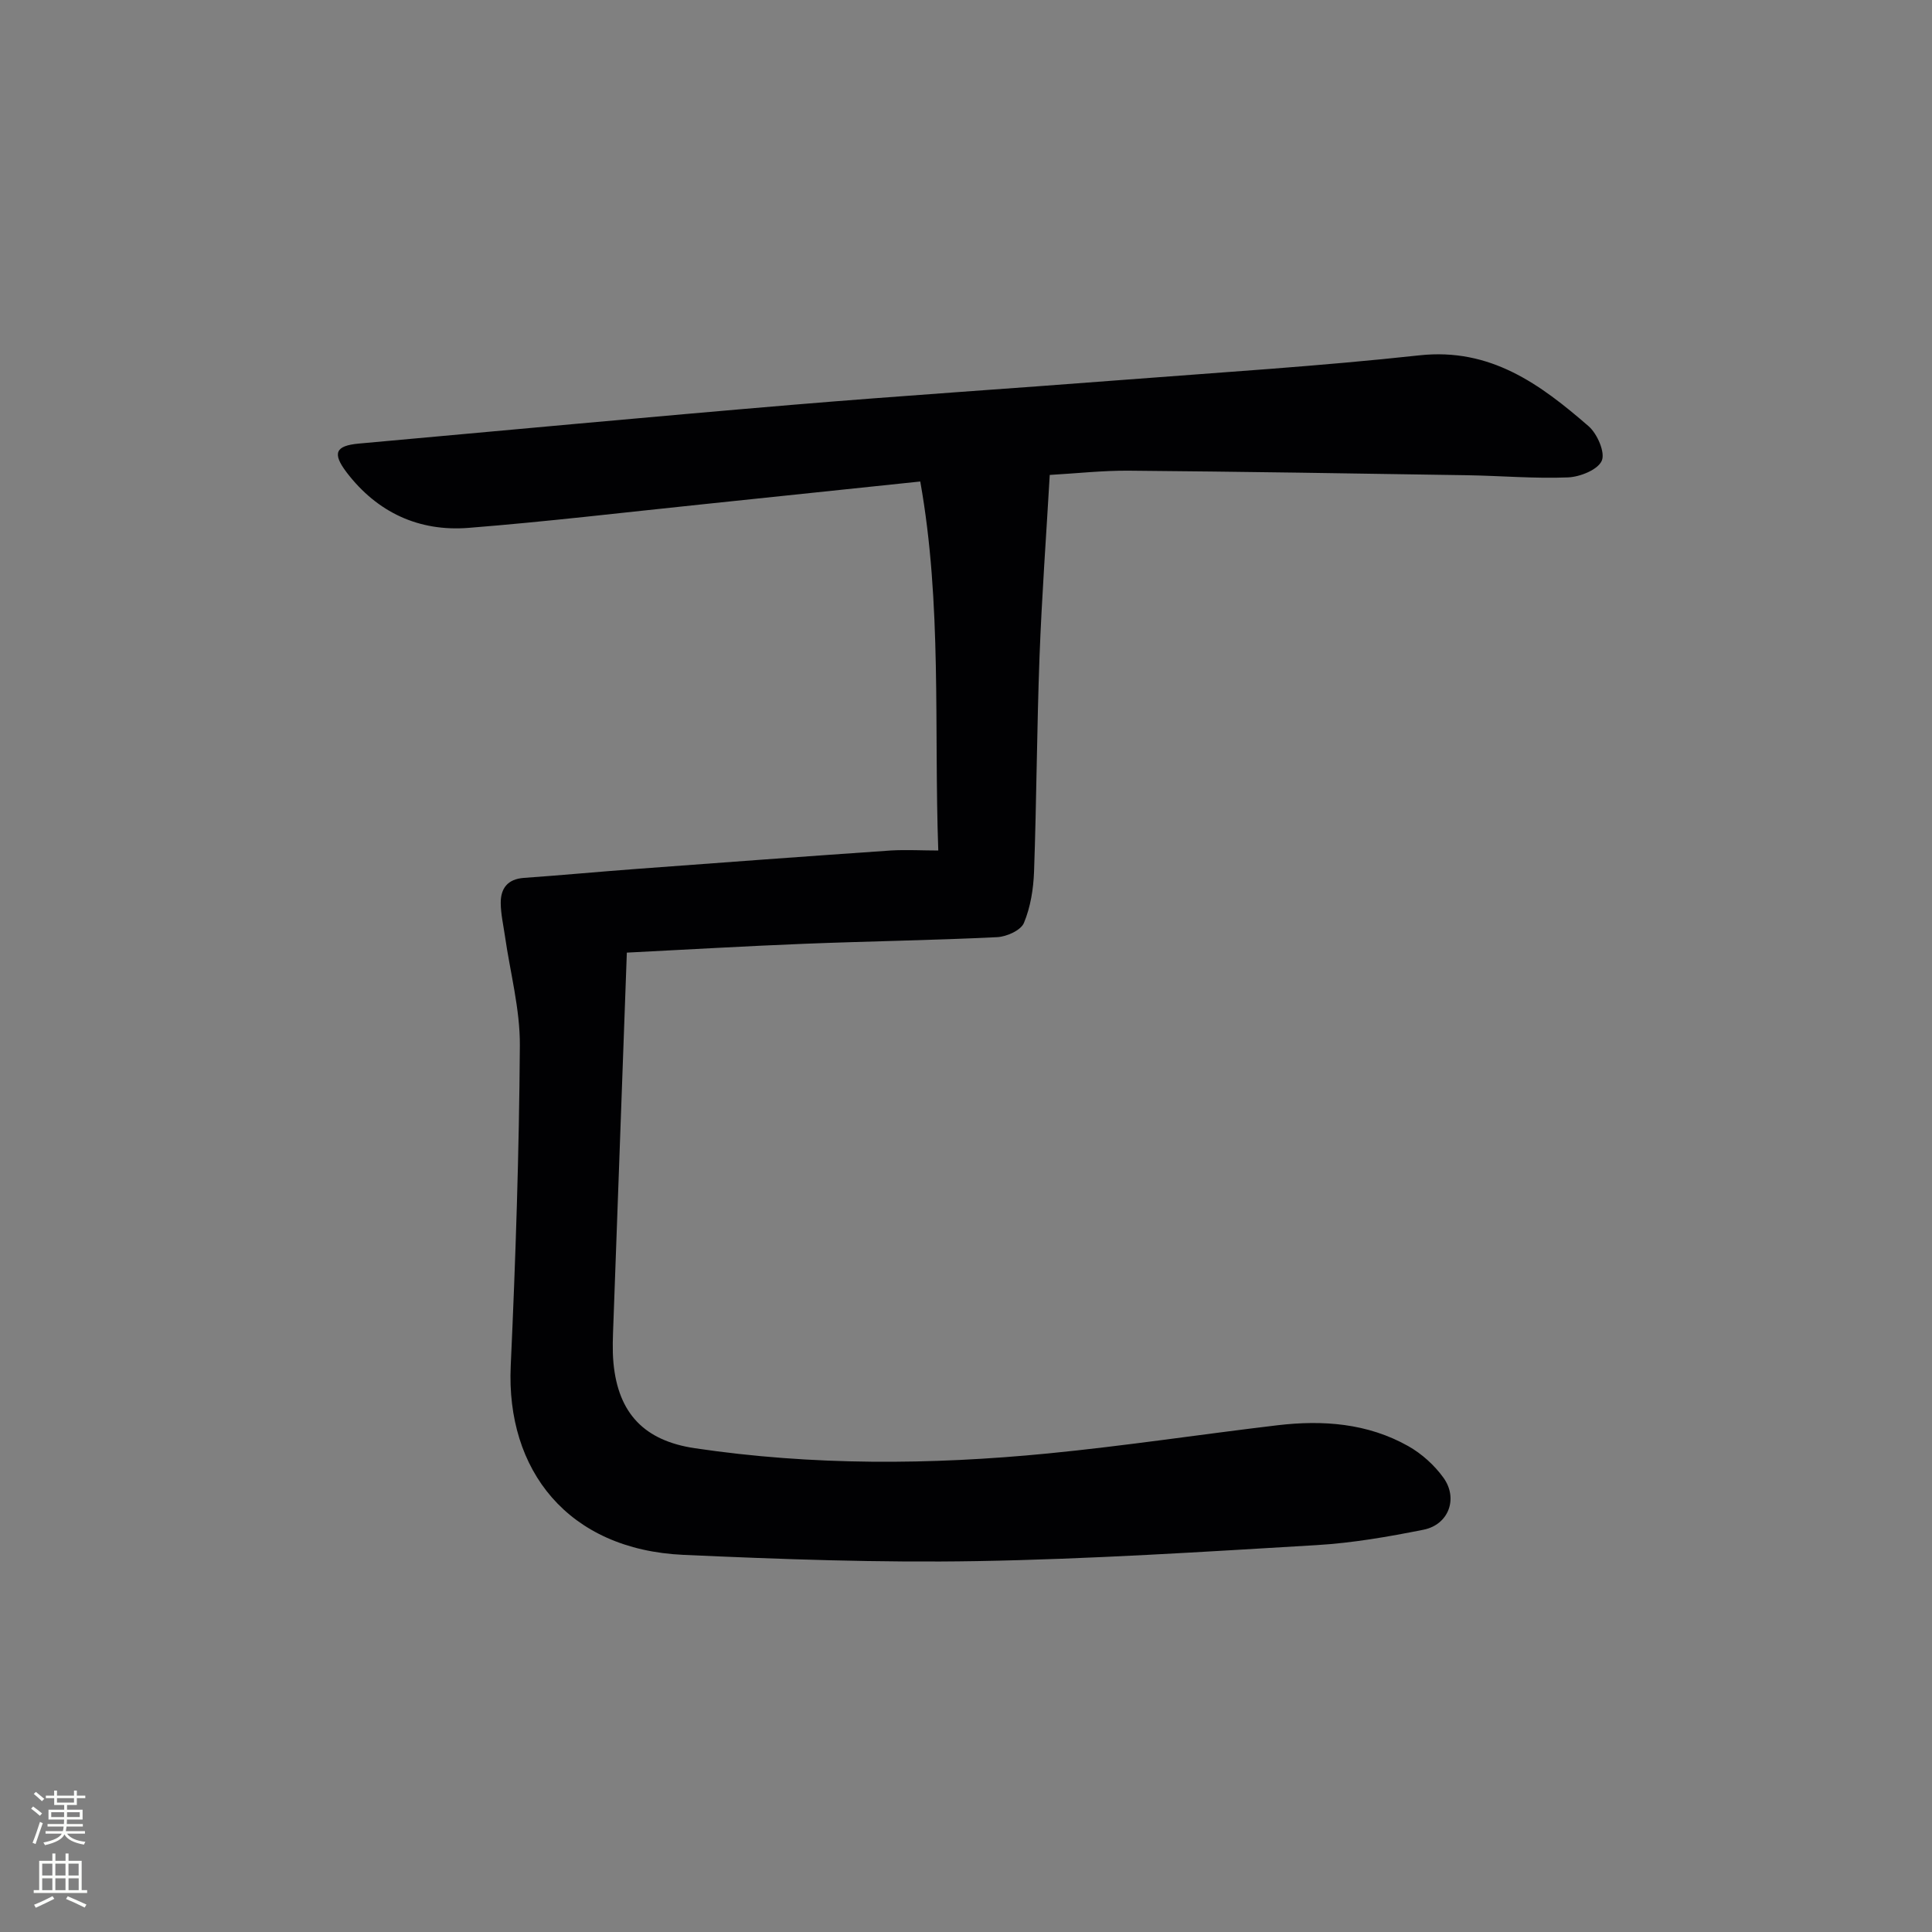 <svg enable-background="new 0 0 400 400" viewBox="0 0 400 400" xmlns="http://www.w3.org/2000/svg"><rect x="0" y="0" width="400" height="400" fill="#808080" stroke="none"/><path d="m194.26 176.09c-.91-25.44.8-51.07-3.73-76.4-15.46 1.62-30.46 3.2-45.45 4.76-16.02 1.66-32.03 3.57-48.08 4.84-10.26.81-18.89-3.19-25.22-11.47-3.05-4-2.32-5.54 2.49-5.98 29.94-2.7 59.88-5.51 89.84-8.03 22.53-1.89 45.09-3.35 67.63-5.1 20.71-1.6 41.47-2.89 62.11-5.14 14.73-1.61 25.05 5.99 35.06 14.68 1.79 1.56 3.47 5.43 2.72 7.14-.82 1.87-4.5 3.35-6.99 3.45-6.96.28-13.96-.34-20.94-.45-23.3-.37-46.6-.74-69.91-.94-5.46-.05-10.93.57-16.45.88-.73 12.64-1.65 25.16-2.12 37.69-.55 14.8-.61 29.62-1.13 44.42-.13 3.6-.73 7.37-2.1 10.65-.64 1.53-3.59 2.85-5.55 2.94-13.29.65-26.61.84-39.91 1.37-12.12.48-24.22 1.2-36.75 1.83-.93 25.58-1.87 51.08-2.78 76.58-.1 2.79-.25 5.61.01 8.38.99 10.52 6.47 16.11 16.86 17.65 24.33 3.61 48.74 3.47 73.12 1.08 15.85-1.55 31.62-3.95 47.45-5.83 9.42-1.12 18.69-.44 27.12 4.31 2.79 1.57 5.41 3.94 7.28 6.53 3.12 4.32 1.08 9.74-4.11 10.78-7.31 1.46-14.72 2.75-22.14 3.19-23.41 1.39-46.84 2.9-70.28 3.31-20.25.35-40.54-.38-60.78-1.29-24.03-1.08-36.77-17.61-35.79-39.11 1.01-22.1 1.74-44.23 1.89-66.35.05-7.53-2-15.08-3.08-22.62-.33-2.29-.86-4.58-.88-6.88-.02-3.03 1.43-4.96 4.78-5.2 7.78-.55 15.56-1.28 23.34-1.86 17.57-1.31 35.14-2.61 52.71-3.82 3.29-.18 6.59.01 9.76.01z" fill="#010103"/><g fill="#fbfcfa"><path d="m6.44 374.46.42-.45c.65.47 1.27.95 1.85 1.44l-.45.49c-.65-.56-1.25-1.06-1.82-1.48m.93 7.33-.63-.26c.55-1.36 1.05-2.8 1.53-4.33.19.1.38.19.59.27-.47 1.29-.96 2.73-1.49 4.32m-.38-10.38.44-.42c.43.34 1.01.82 1.74 1.44l-.49.49c-.53-.51-1.09-1.01-1.69-1.51m2.5.35h1.72v-1.04h.59v1.04h3.52v-1.04h.59v1.04h1.75v.53h-1.75v1.42h-2.03v.97h3.22v2.03h-3.24c0 .35-.01.66-.03.93h3.32v.53h-3.37c-.03.27-.08.58-.15.94h3.96v.53h-3.71c.67.92 1.93 1.48 3.79 1.68-.13.24-.23.44-.29.59-2.13-.38-3.48-1.08-4.04-2.12-.43.97-1.77 1.72-4.03 2.23-.09-.19-.2-.37-.33-.55 2.1-.42 3.37-1.03 3.81-1.83h-3.36v-.53h3.58c.08-.29.13-.61.16-.94h-3.33v-.53h3.39c.02-.27.04-.58.04-.93h-3.23v-2.03h3.25v-.97h-2.07v-1.42h-1.73zm1.12 3.44v1h2.65c.01-.3.02-.44.01-.4v-.25-.35zm1.19-2h3.52v-.91h-3.52zm4.71 2h-2.63v.59c0 .15-.01.28-.01.4h2.64z"/><path d="m13.56 383.74h.63v1.52h2.72v6.07h1.13v.6h-11.06v-.6h1.13v-6.07h2.73v-1.52h.63v1.52h2.1v-1.52zm-2.69 8.83.38.56c-1.24.63-2.53 1.25-3.85 1.85-.1-.21-.21-.42-.34-.63 1.37-.55 2.63-1.15 3.81-1.78m-2.13-4.27h2.1v-2.45h-2.1zm0 3.04h2.1v-2.46h-2.1zm2.72-3.04h2.1v-2.45h-2.1zm0 3.04h2.1v-2.46h-2.1zm6.07 3.6c-1.41-.71-2.7-1.3-3.86-1.78l.35-.56c1.45.62 2.75 1.19 3.88 1.72zm-1.25-9.09h-2.1v2.45h2.1zm-2.09 5.49h2.1v-2.46h-2.1z"/></g></svg>
